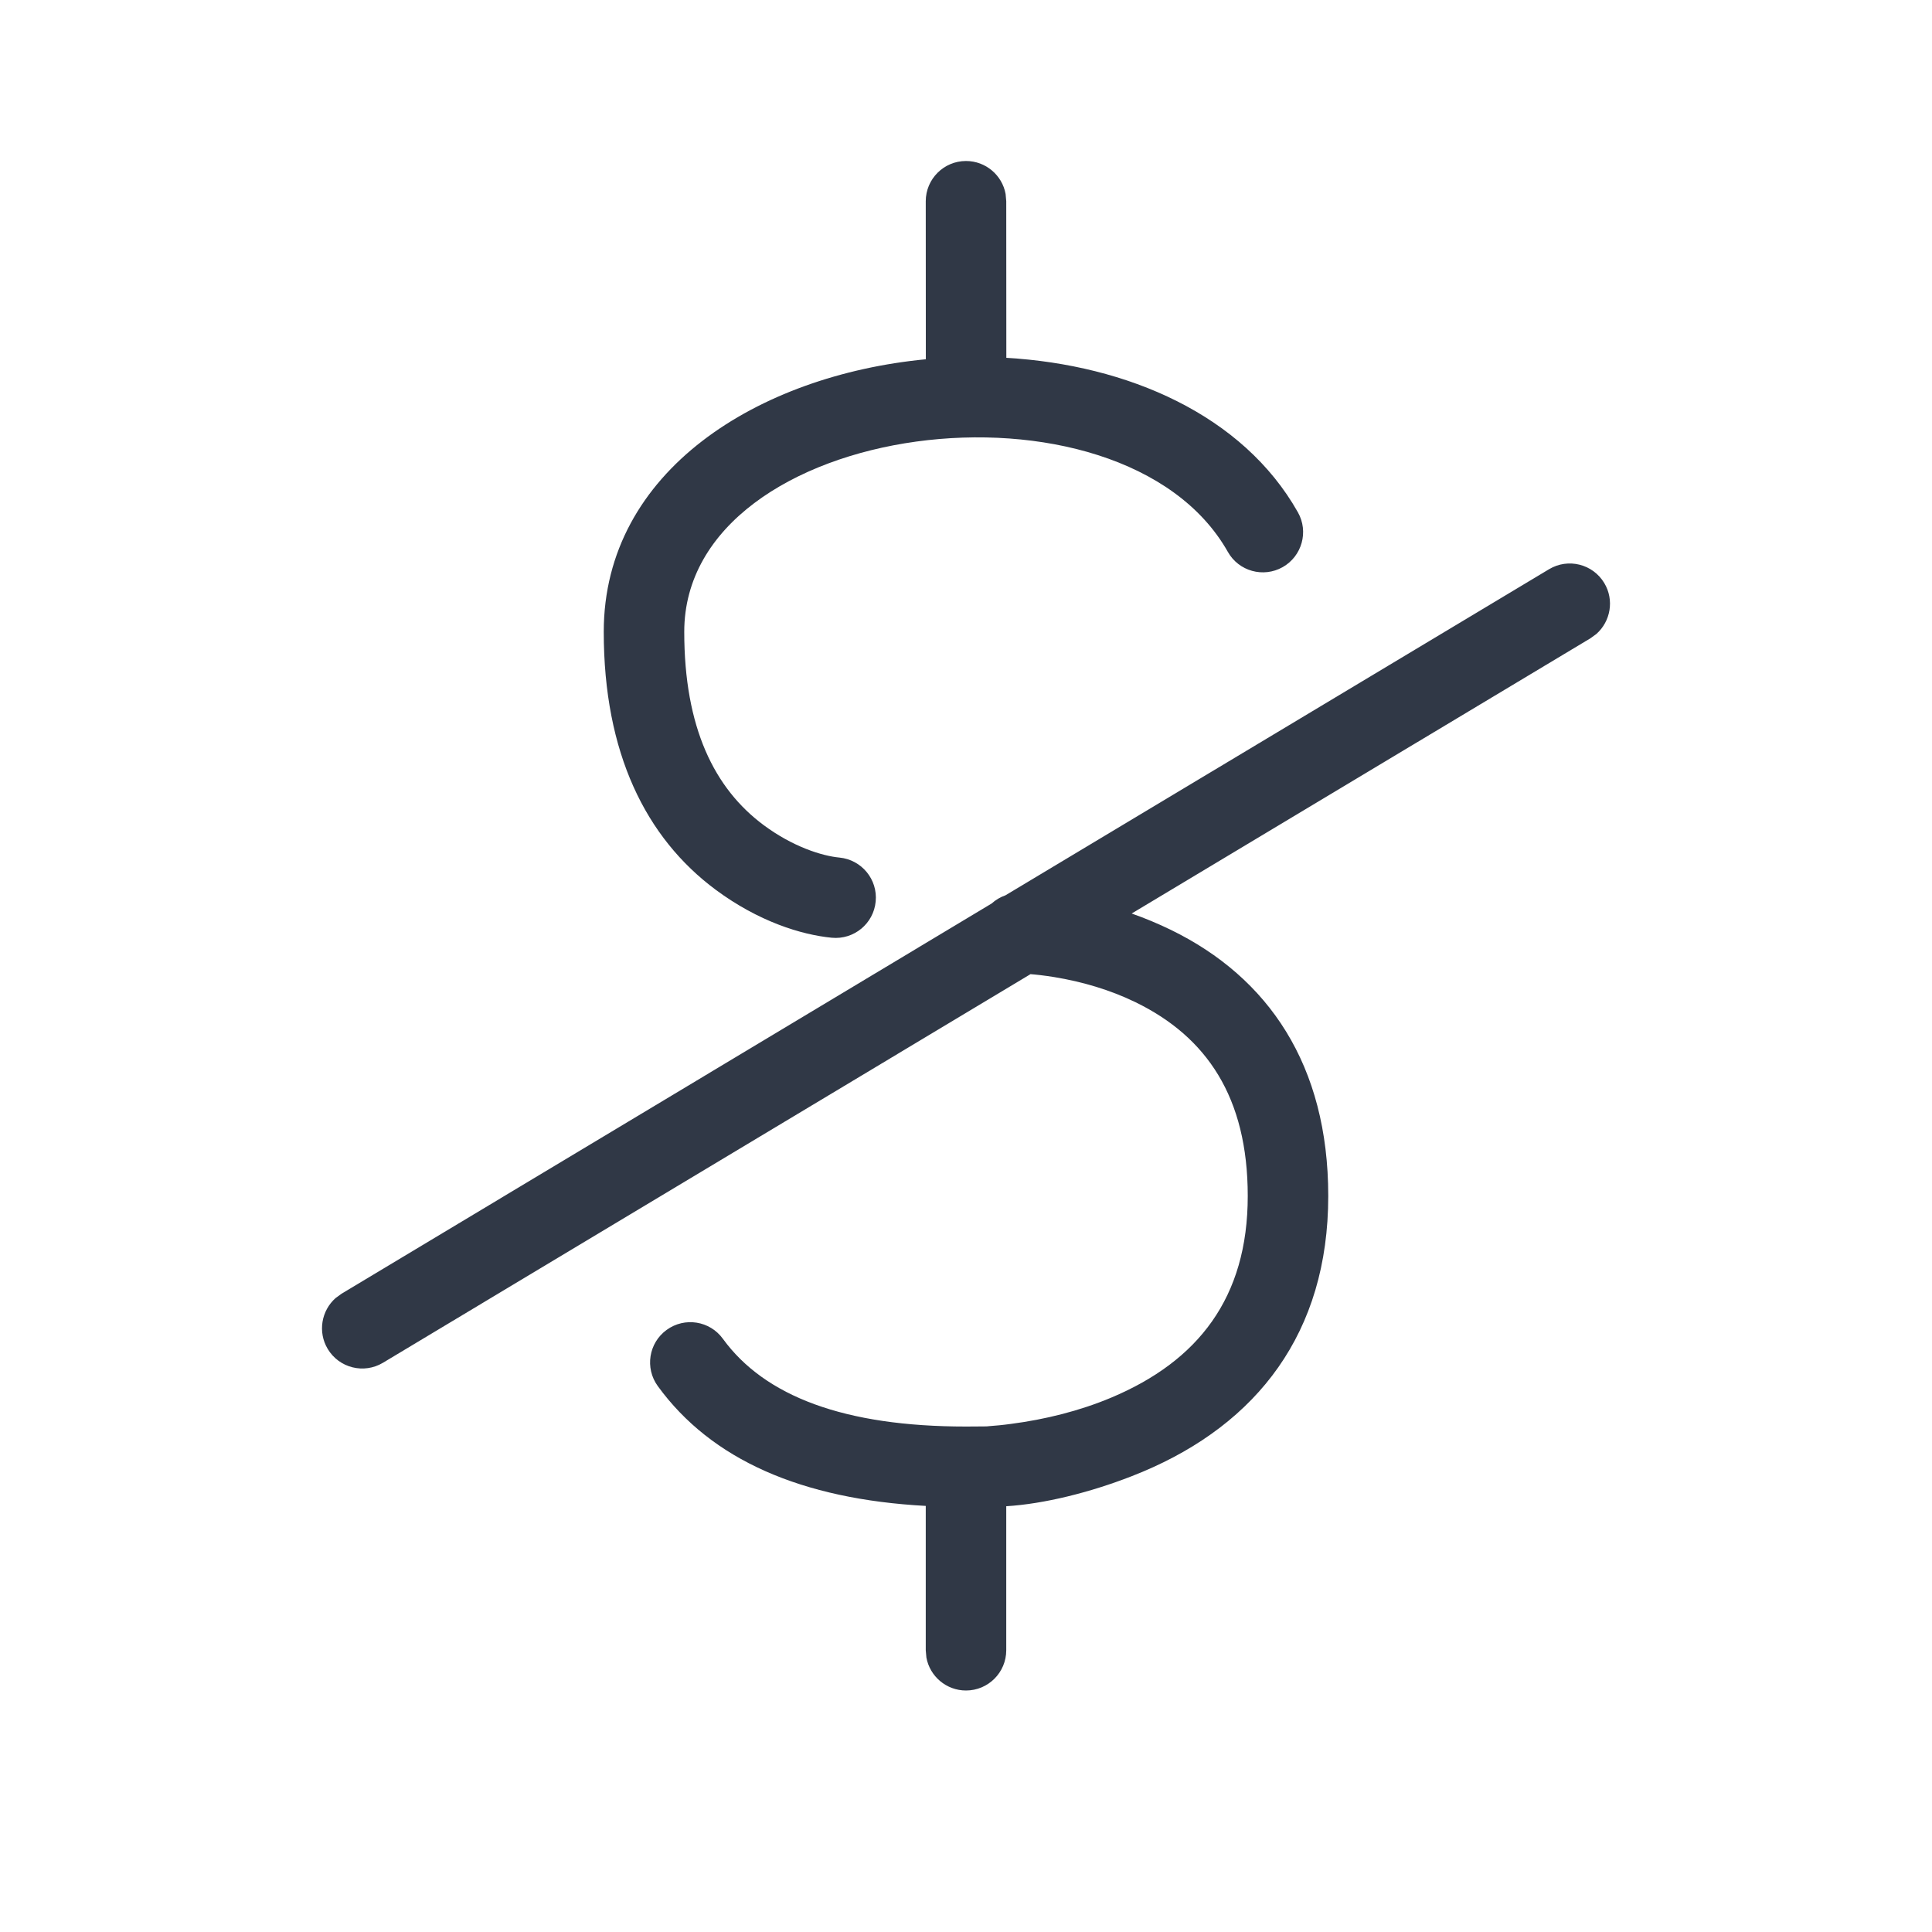 <?xml version="1.0" encoding="UTF-8"?>
<svg width="24px" height="24px" viewBox="0 0 24 24" version="1.1" xmlns="http://www.w3.org/2000/svg" xmlns:xlink="http://www.w3.org/1999/xlink">
    <title>free</title>
    <g id="free" stroke="none" stroke-width="1" fill="none" fill-rule="evenodd">
        <path d="M19.929,7.243 C20.055,7.453 20.008,7.719 19.83,7.876 L19.757,7.929 L14.058,11.348 C14.218,11.404 14.382,11.472 14.547,11.552 C15.757,12.143 16.5,13.23 16.5,14.857 C16.5,16.56 15.615,17.685 14.194,18.283 L14.194,18.283 L14.053,18.34 C13.539,18.54 12.971,18.682 12.5,18.711 L12.5,20.5 C12.5,20.776 12.276,21 12,21 C11.755,21 11.55,20.823 11.508,20.59 L11.5,20.5 L11.5,18.707 C9.958,18.623 8.837,18.135 8.171,17.218 C8.009,16.995 8.058,16.682 8.282,16.52 C8.505,16.358 8.818,16.407 8.98,16.631 C9.5,17.346 10.49,17.721 12,17.721 L12,17.721 L12.153,17.72 C12.235,17.72 12.276,17.719 12.277,17.717 C12.363,17.711 12.459,17.702 12.56,17.688 C12.982,17.633 13.412,17.527 13.806,17.361 C14.882,16.908 15.5,16.123 15.5,14.857 C15.5,13.629 14.988,12.88 14.108,12.451 C13.79,12.296 13.444,12.195 13.098,12.138 C12.974,12.118 12.868,12.106 12.786,12.1 L12.802,12.101 L4.757,16.929 C4.52,17.071 4.213,16.994 4.071,16.757 C3.945,16.547 3.992,16.281 4.17,16.124 L4.243,16.071 L12.318,11.224 C12.368,11.179 12.426,11.144 12.49,11.122 L19.243,7.071 C19.48,6.929 19.787,7.006 19.929,7.243 Z M12,2 C12.245,2 12.45,2.177 12.492,2.41 L12.5,2.5 L12.501,4.445 C14.006,4.533 15.439,5.152 16.123,6.364 C16.259,6.604 16.174,6.909 15.934,7.045 C15.693,7.181 15.388,7.096 15.253,6.856 C13.935,4.522 8.5,5.204 8.5,7.849 C8.5,9.037 8.873,9.795 9.488,10.251 C9.851,10.52 10.213,10.633 10.428,10.653 C10.703,10.68 10.905,10.924 10.878,11.199 C10.852,11.474 10.608,11.675 10.333,11.649 C9.952,11.612 9.423,11.447 8.892,11.054 C8.02,10.407 7.5,9.351 7.5,7.849 C7.5,5.845 9.426,4.662 11.501,4.463 L11.5,2.5 C11.5,2.224 11.724,2 12,2 Z" id="Line-6" fill="#303846"></path>
    </g>
</svg>
